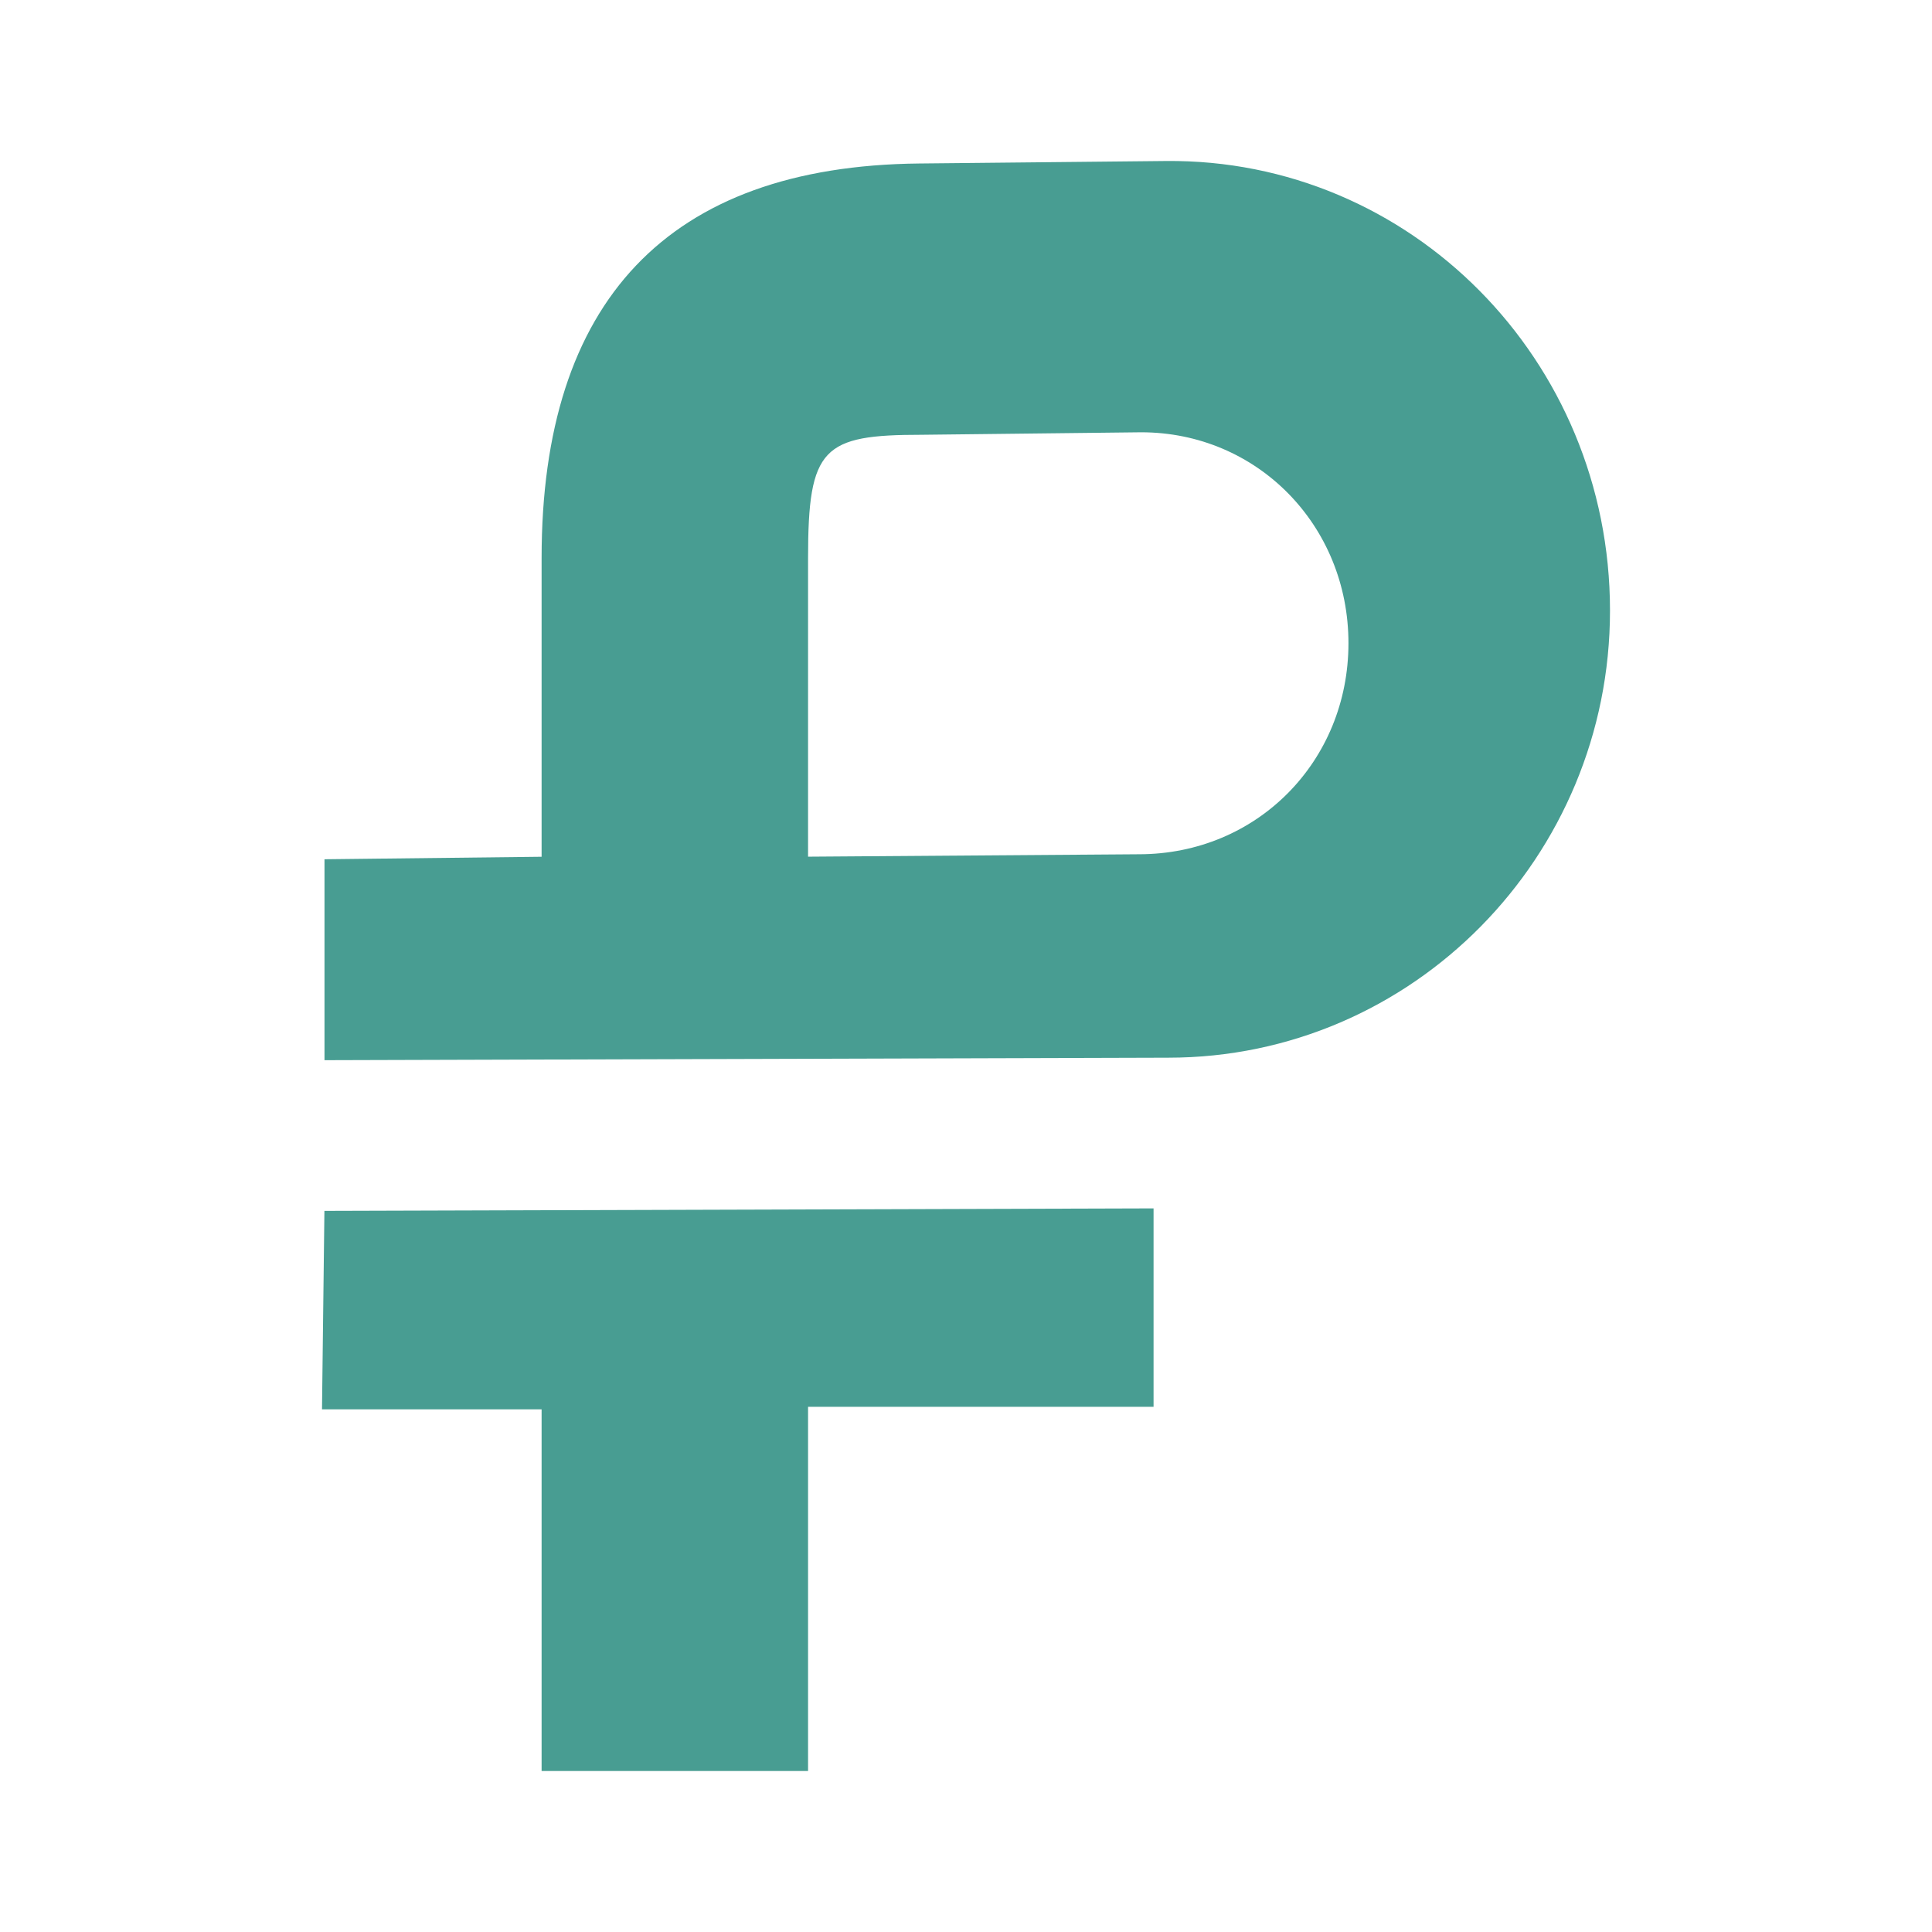 <svg viewBox="0 0 24 24" fill="none" xmlns="http://www.w3.org/2000/svg"><path d="M14.483 2l-3.065.031c-3.127.032-4.69 1.717-4.69 4.899v3.713l-2.697.031v2.496l10.482-.031c3.035 0 5.487-2.496 5.487-5.554C20 4.465 17.517 1.97 14.483 2zm-.337 8.612l-4.108.03V6.93c0-1.373.184-1.529 1.41-1.529l2.728-.031c1.44 0 2.575 1.154 2.575 2.62 0 1.467-1.134 2.622-2.605 2.622zm.183 4.399l-10.299.031L4 17.507h2.728V22h3.31v-4.524h4.292V15.01z" fill="#489d92"/></svg>